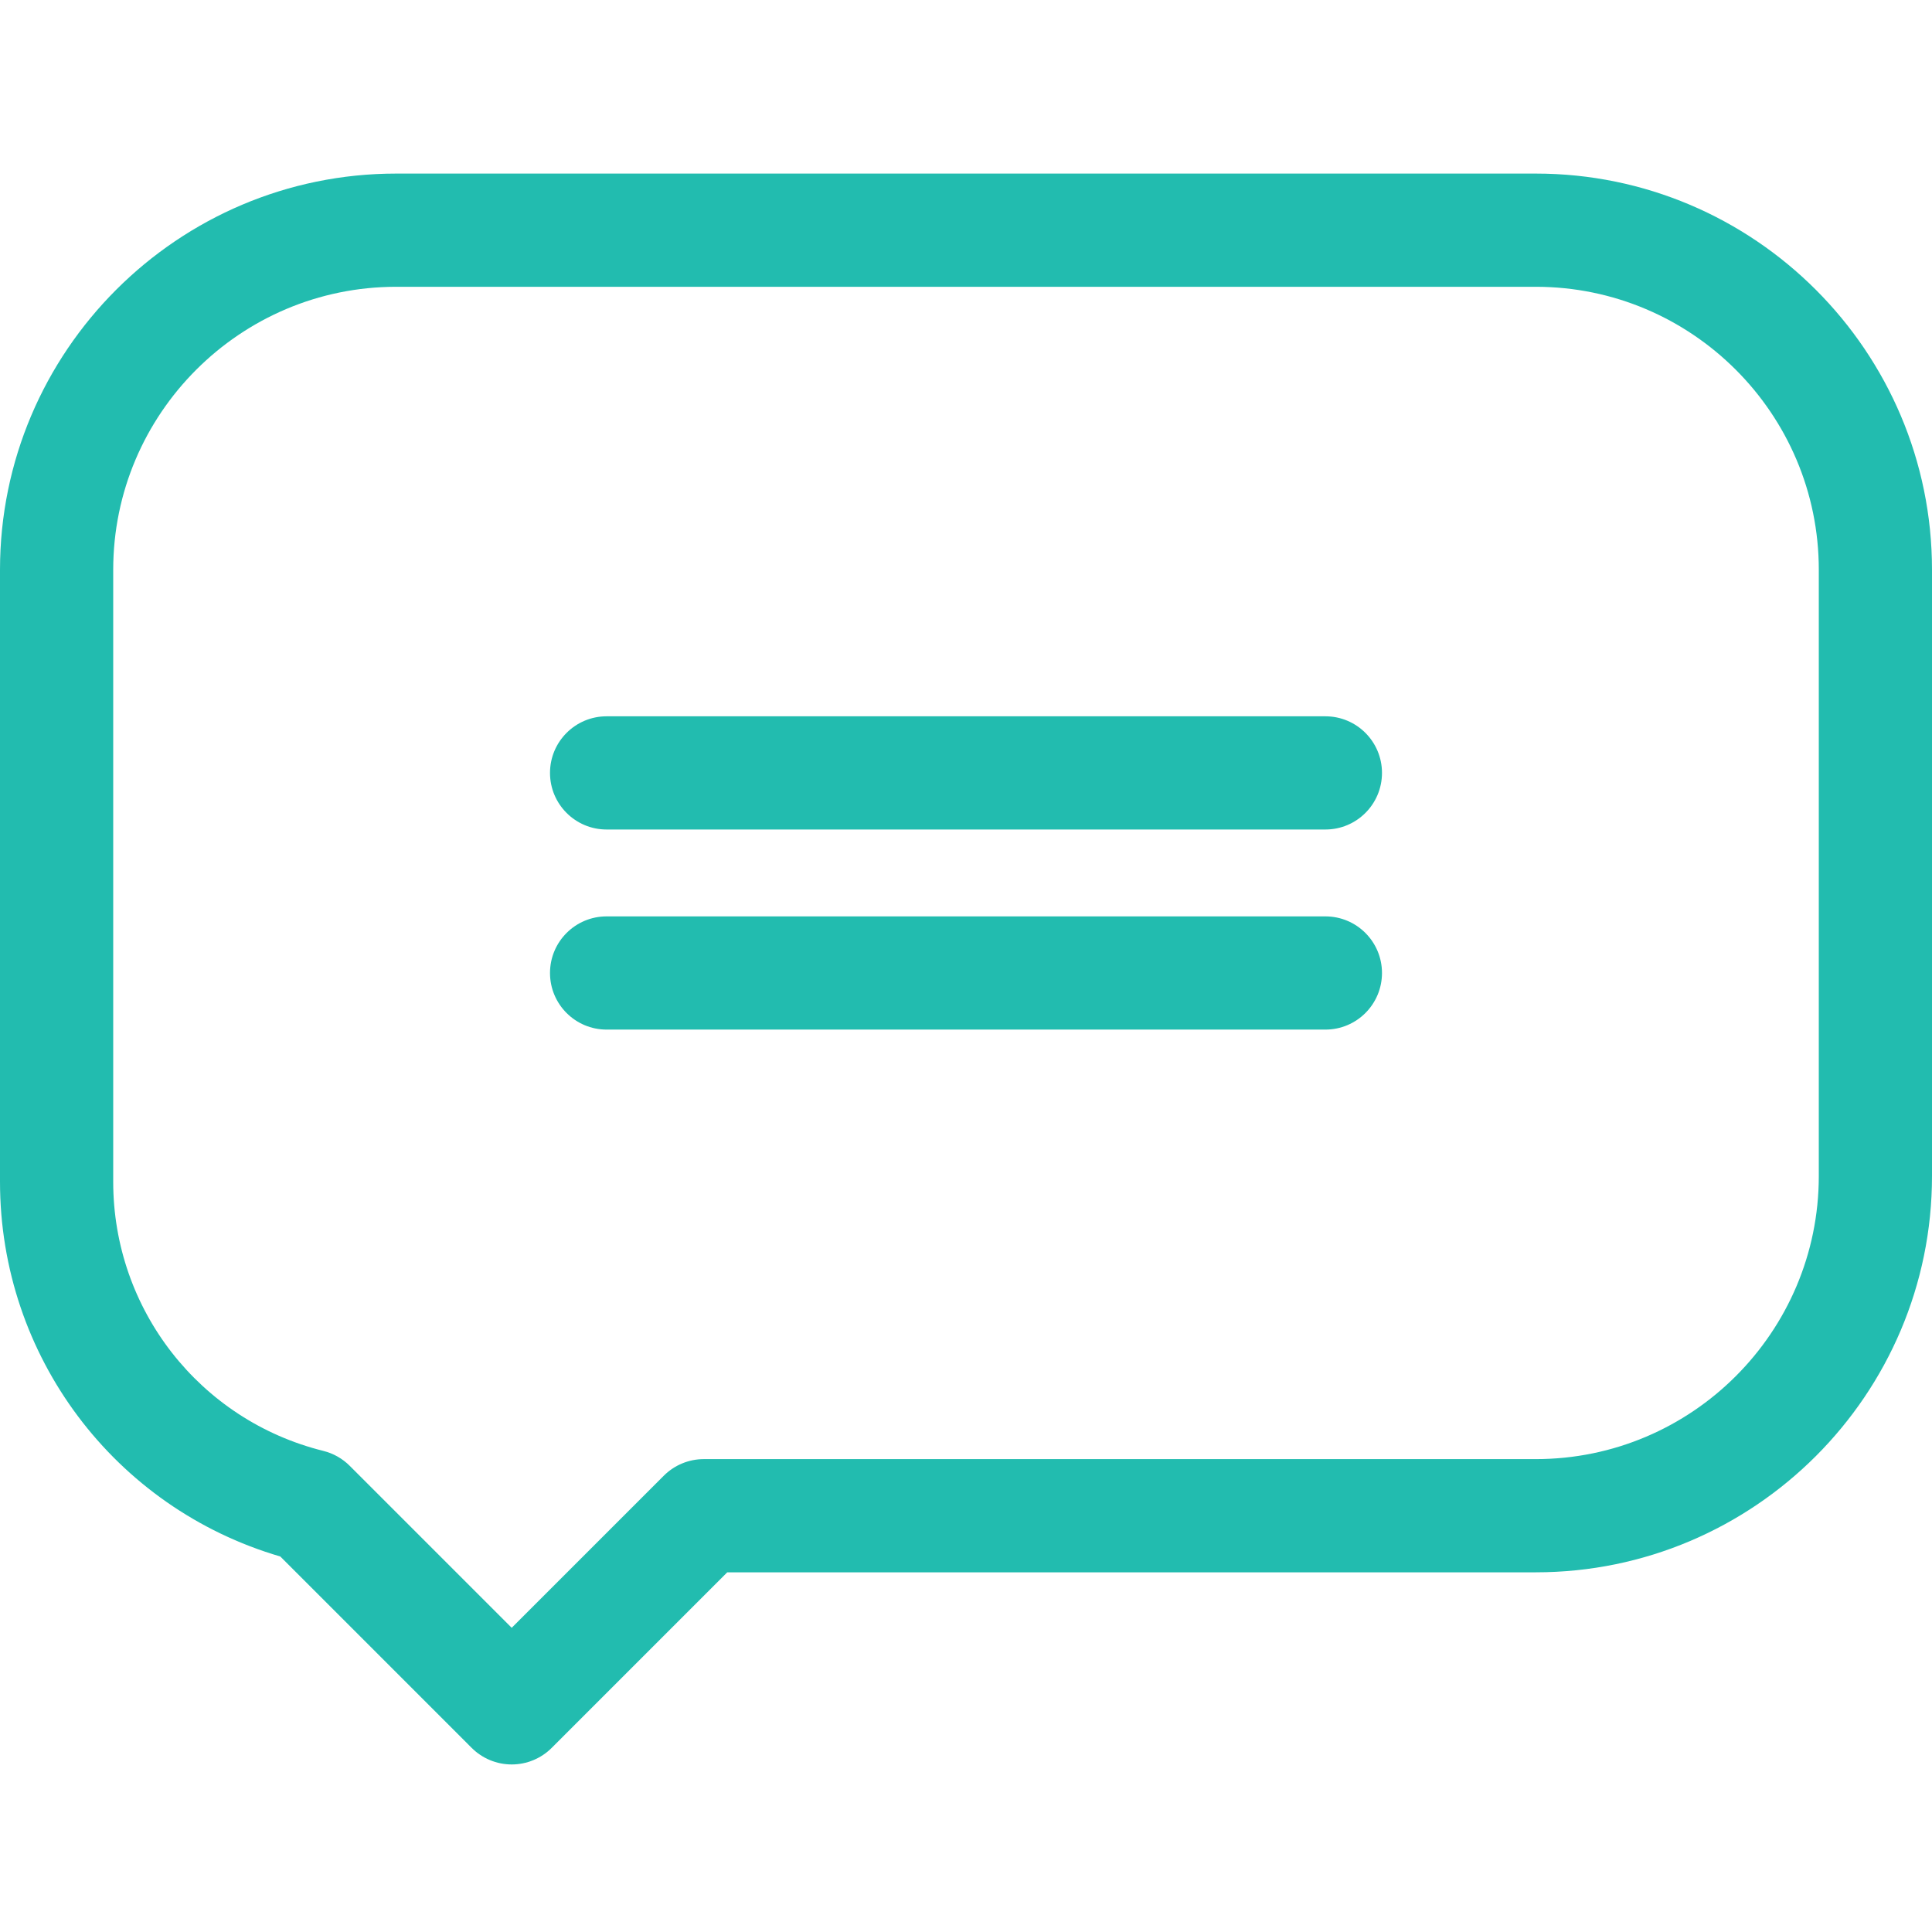 <?xml version="1.0"?>
<svg xmlns="http://www.w3.org/2000/svg" height="512px" viewBox="0 -45 512 511" width="512px" class=""><g><path d="m407 .5h-302c-57.898 0-105 47.102-105 105v162.172c0 46.199 30.332 86.438 74.285 99.316l50.711 50.715c2.816 2.812 6.629 4.395 10.609 4.395 3.977 0 7.793-1.582 10.605-4.395l46.52-46.523h214.27c57.898 0 105-47.102 105-105v-160.68c0-57.898-47.102-105-105-105zm75 265.68c0 41.355-33.645 75-75 75h-220.48c-3.977 0-7.793 1.582-10.605 4.395l-40.309 40.309-42.93-42.93c-1.926-1.926-4.34-3.293-6.984-3.949-32.789-8.16-55.691-37.492-55.691-71.332v-162.172c0-41.355 33.645-75 75-75h302c41.355 0 75 33.645 75 75zm0 0" data-original="#000000" class="active-path" data-old_color="#000000" fill="#22BCAF"/><path d="m351.242 144.328h-190.484c-8.285 0-15 6.719-15 15 0 8.285 6.715 15 15 15h190.484c8.285 0 15-6.715 15-15 0-8.281-6.715-15-15-15zm0 0" data-original="#000000" class="active-path" data-old_color="#000000" fill="#22BCAF"/><path d="m351.242 197.352h-190.484c-8.285 0-15 6.715-15 15 0 8.285 6.715 15 15 15h190.484c8.285 0 15-6.715 15-15 0-8.285-6.715-15-15-15zm0 0" data-original="#000000" class="active-path" data-old_color="#000000" fill="#22BCAF"/></g> </svg>
